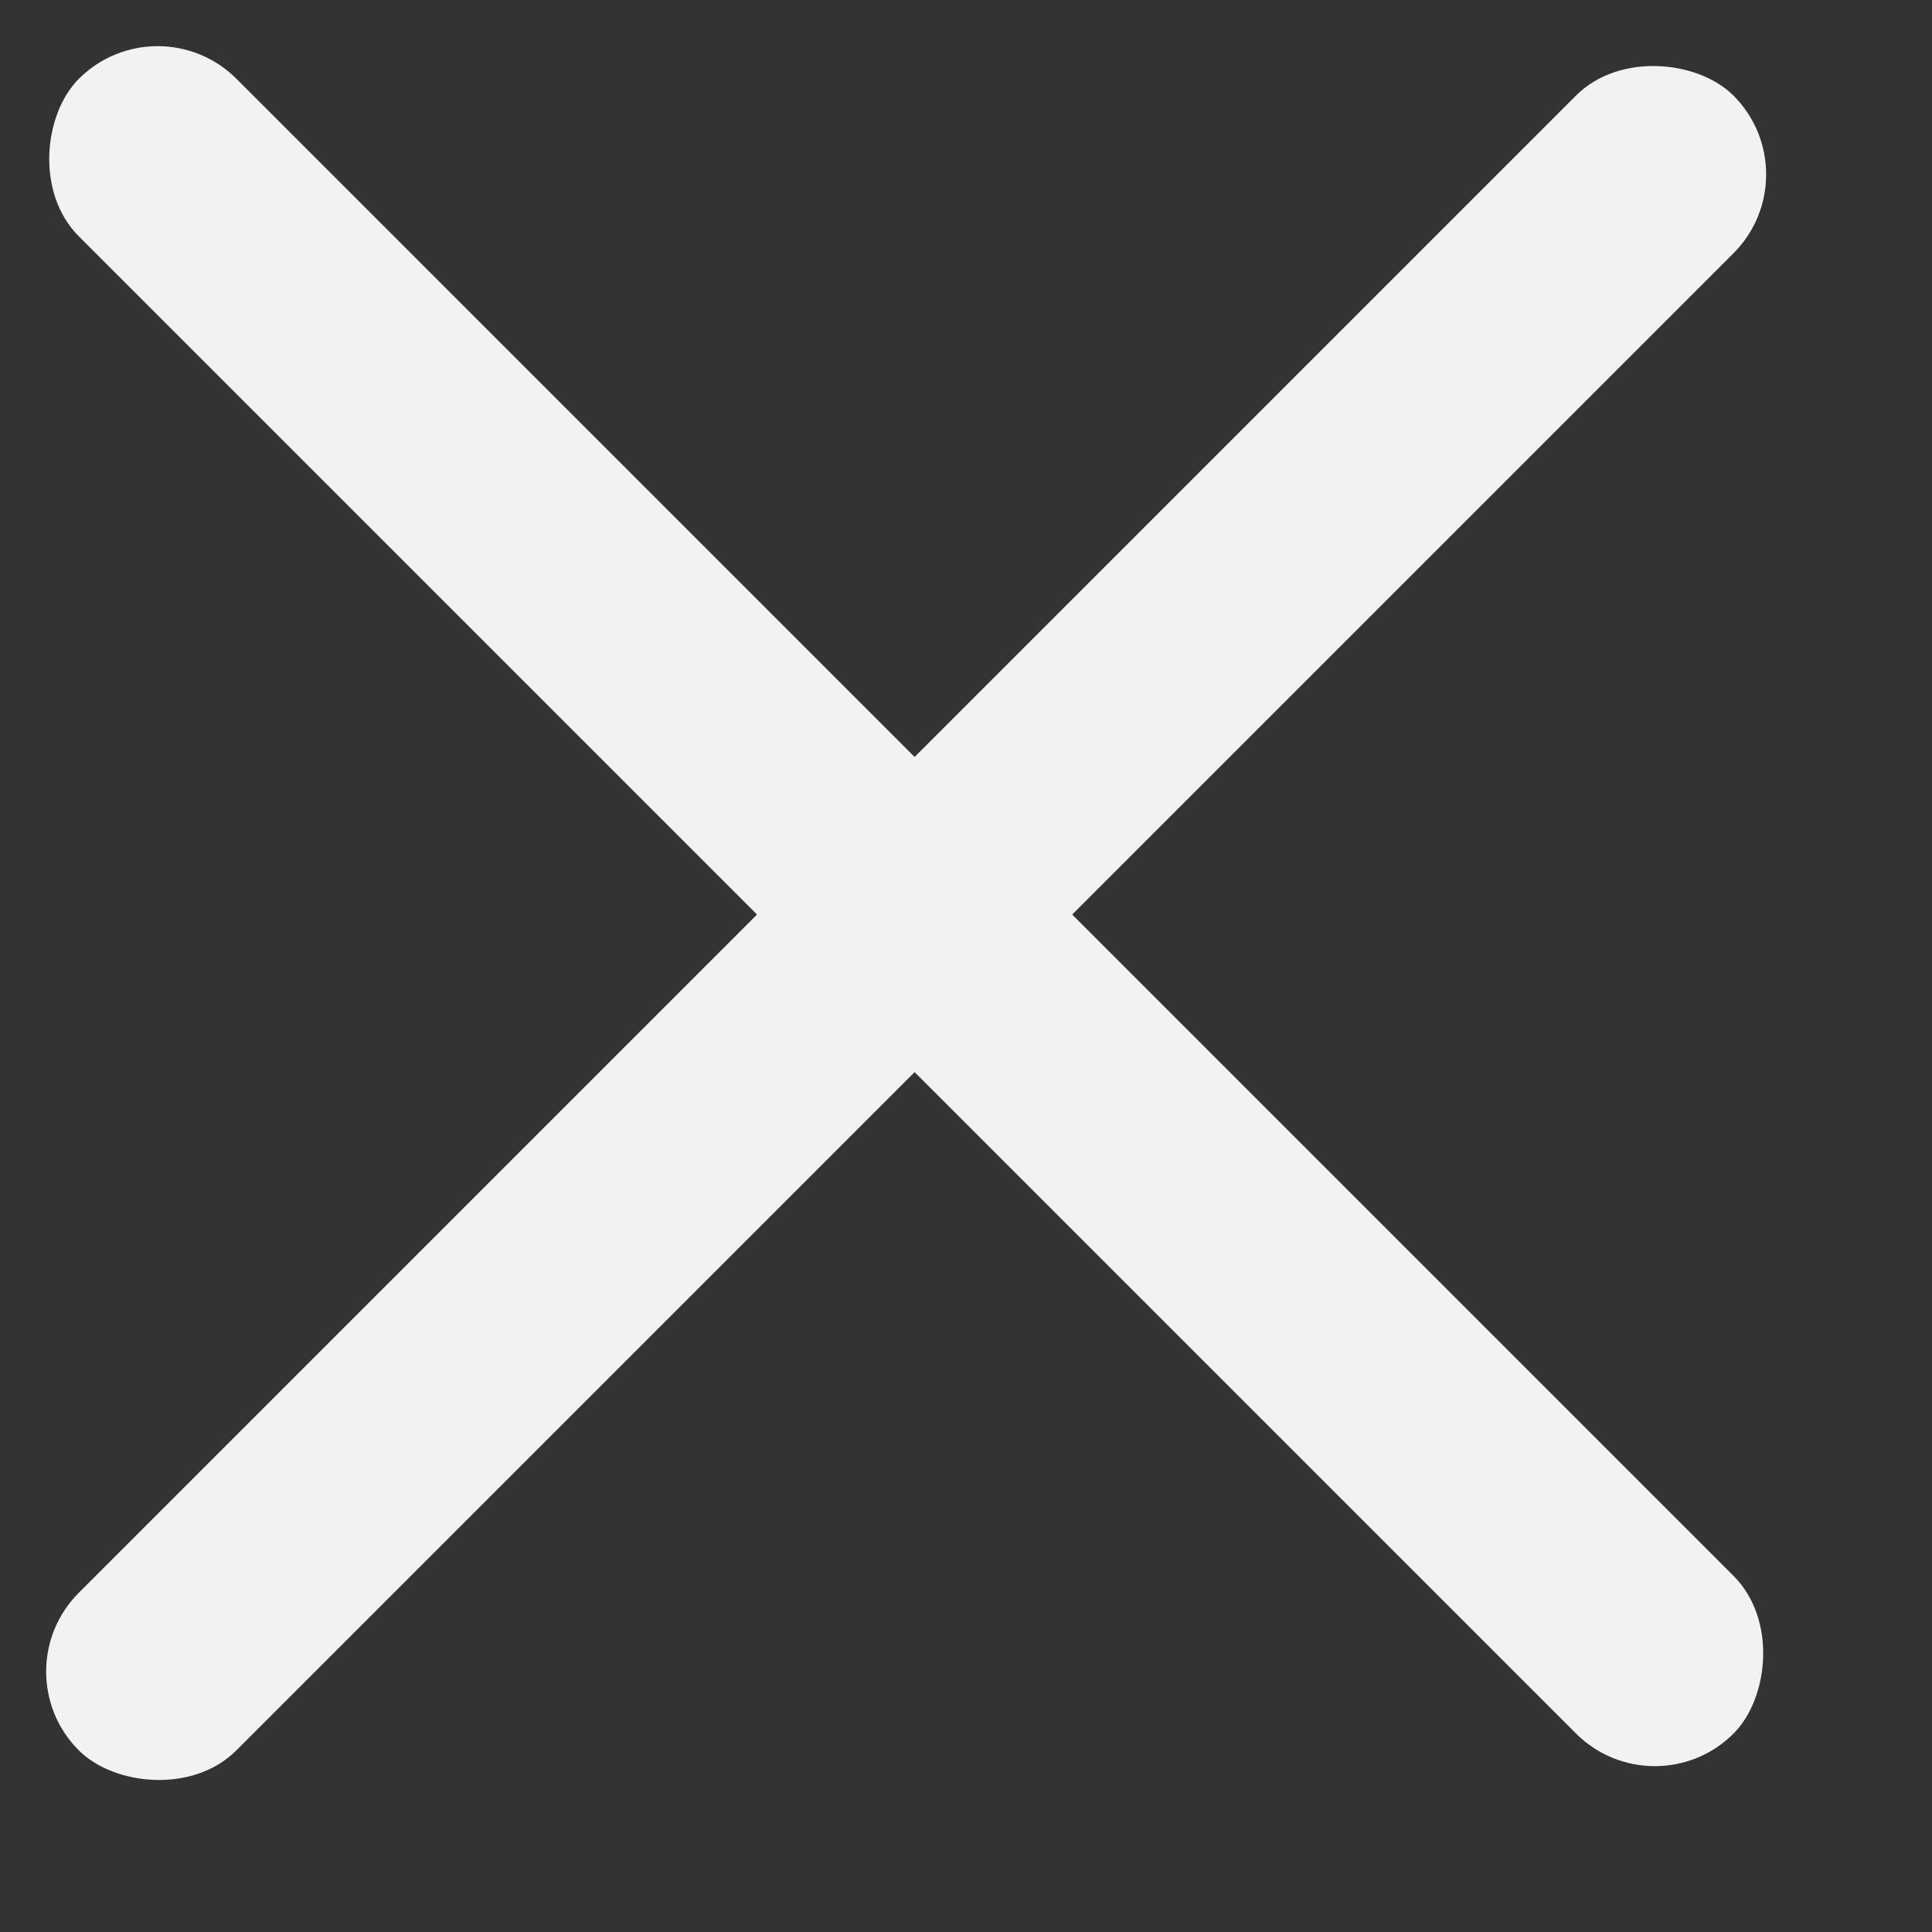 <svg viewBox="0 0 20 20" fill="none" xmlns="http://www.w3.org/2000/svg">
<rect x="0" y="0" width="20" height="20" fill="#333333" stroke="none"/>
<rect x="1.632" width="24.225" height="2.307" rx="1.154" transform="rotate(45 1.632 0)" fill="#F3F2F2"/>
<rect y="17.304" width="24.225" height="2.307" rx="1.154" transform="rotate(-45 0 17.304)" fill="#F3F2F2"/>
</svg>

